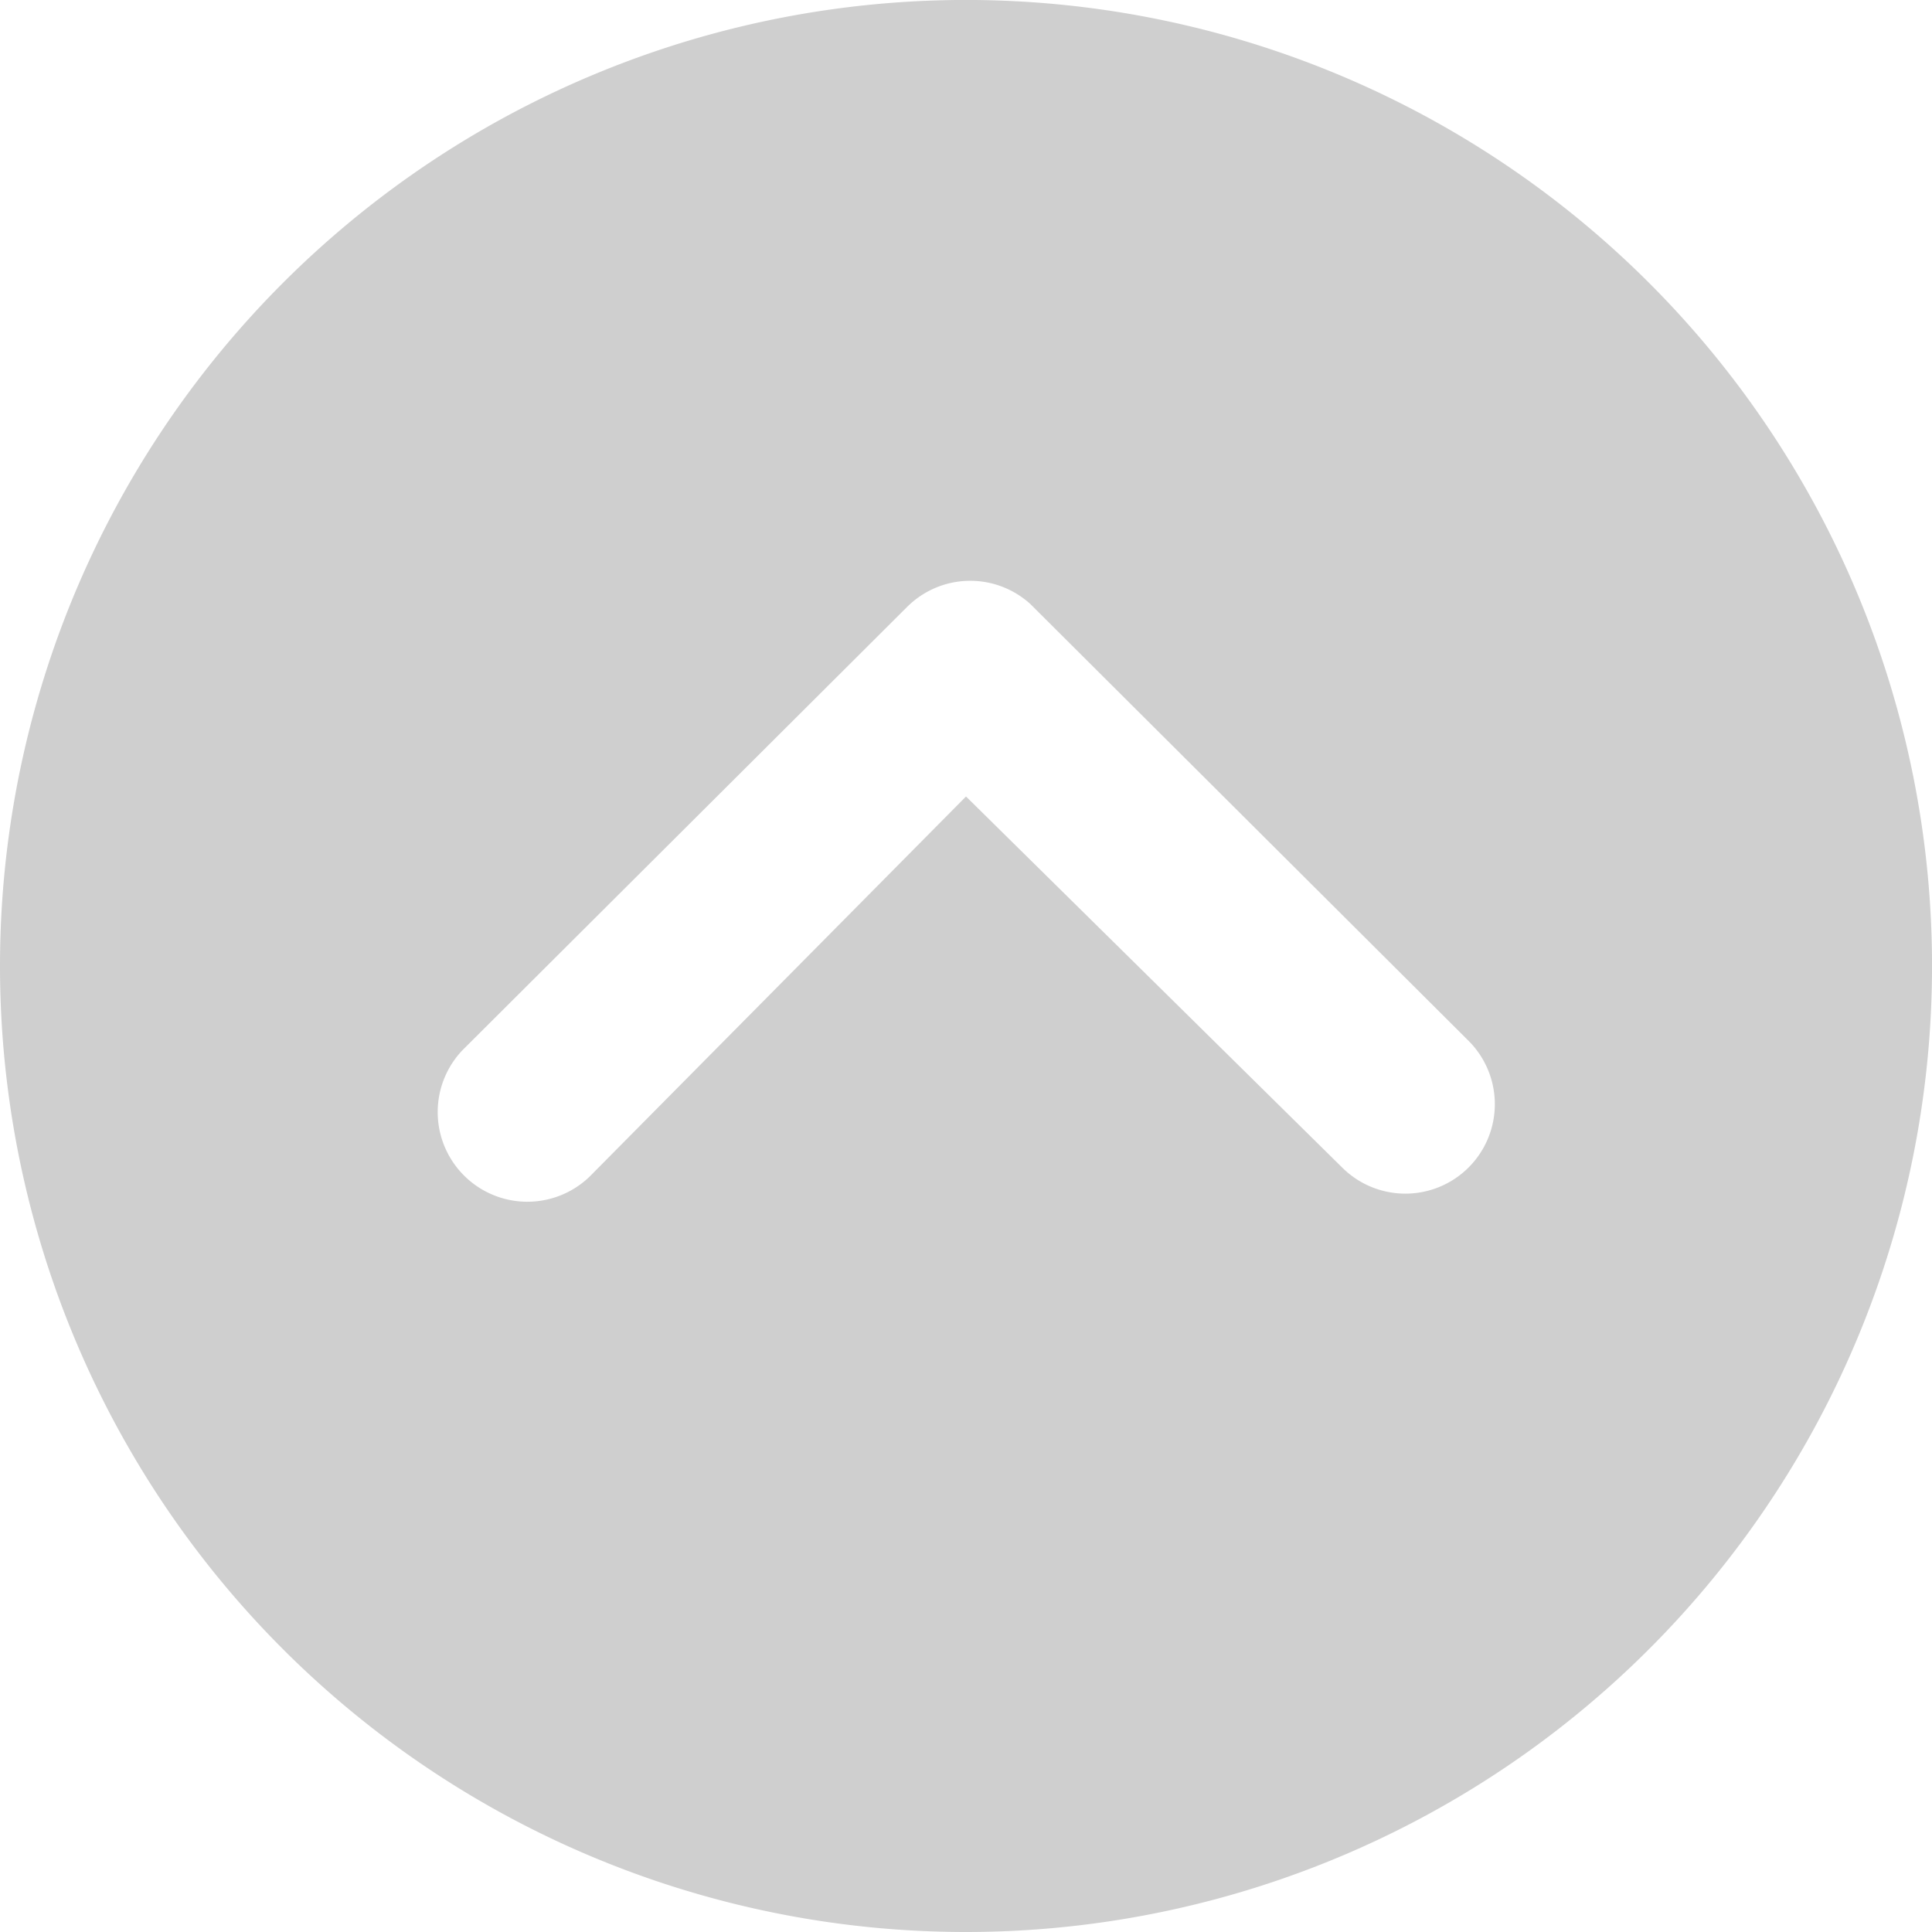 <svg xmlns="http://www.w3.org/2000/svg" width="54.039" height="54.04" viewBox="0 0 54.039 54.04">
  <path id="Up_button" data-name="Up button" d="M30.395,57.414a27.02,27.02,0,1,0-27.02-27.02A27.016,27.016,0,0,0,30.395,57.414Zm0-31.761L19.86,36.292a2.508,2.508,0,0,1-3.546-3.546L28.745,20.353a2.5,2.5,0,0,1,3.455-.078L44.45,32.486a2.5,2.5,0,1,1-3.533,3.546Z" transform="translate(-3.375 -3.375)" fill="#cfcfcf"/>
</svg>
